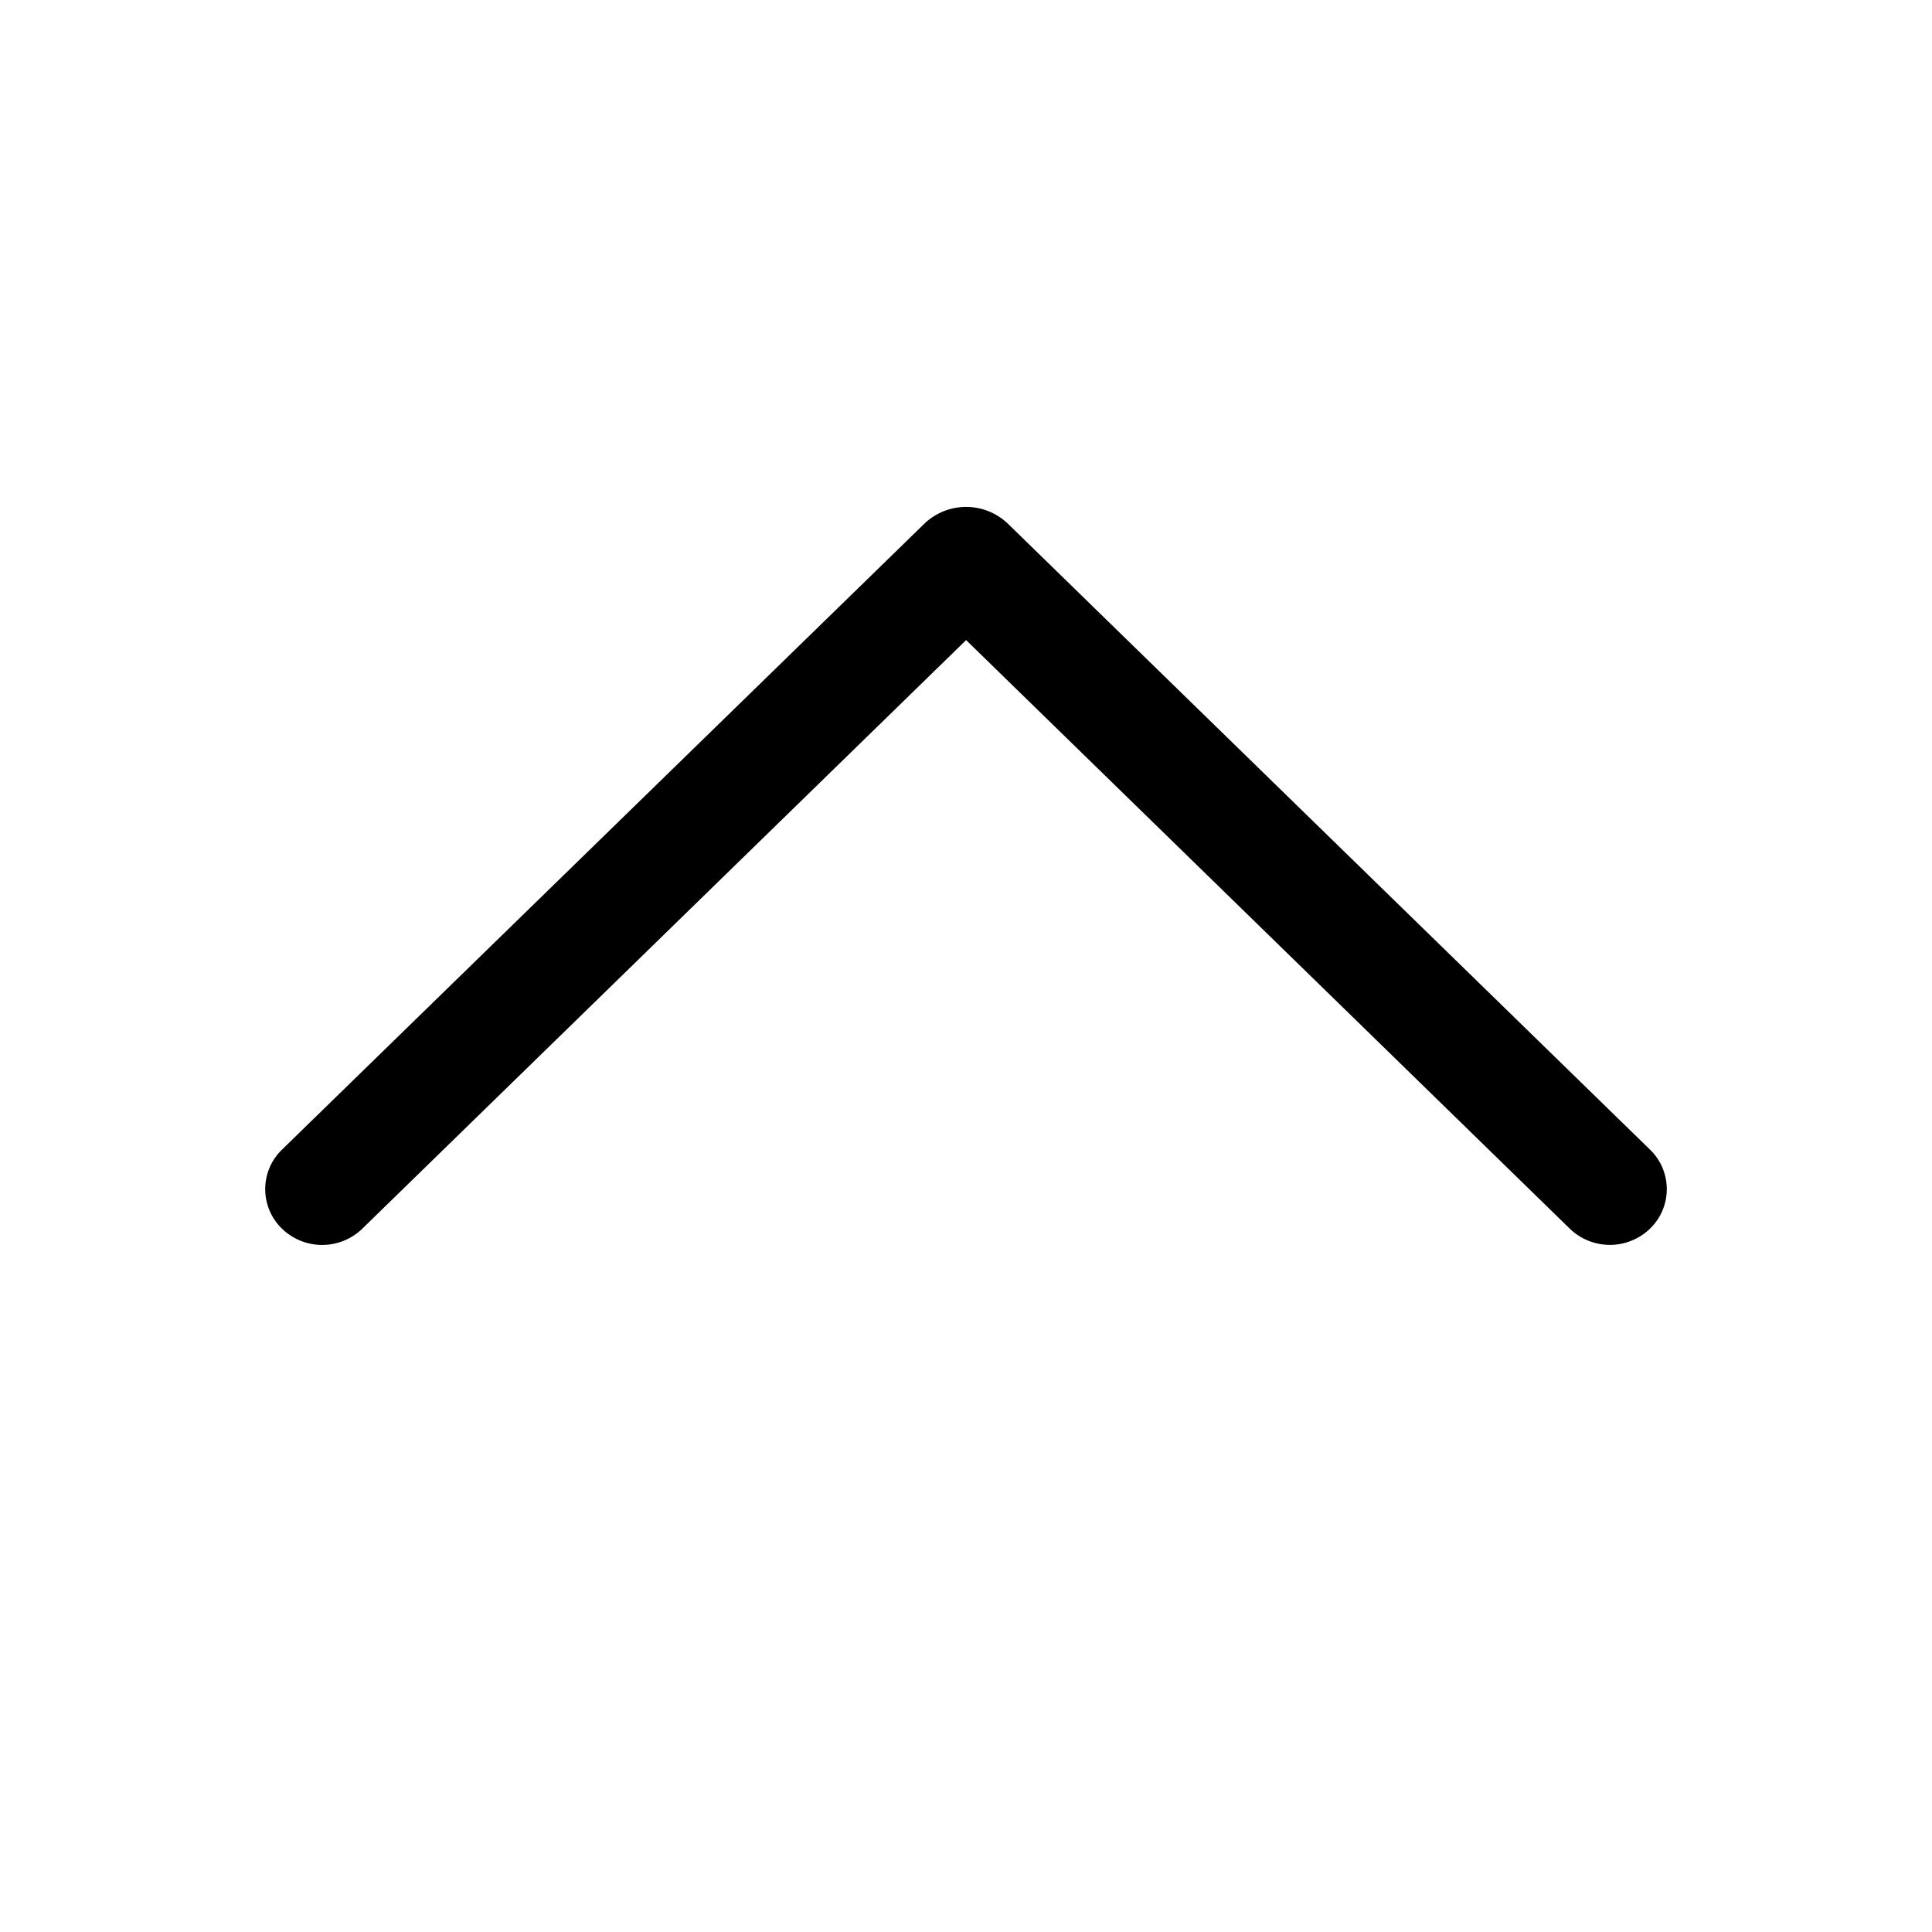 <svg xmlns="http://www.w3.org/2000/svg" width="1024" height="1024" viewBox="0 0 1024 1024"><path transform="rotate(90, 512, 512)" fill="currentColor" d="M609.408 149.376L277.76 489.6a32 32 0 0 0 0 44.672l331.648 340.352a29.12 29.12 0 0 0 41.728 0a30.59 30.59 0 0 0 0-42.752L339.264 511.936l311.872-319.872a30.59 30.59 0 0 0 0-42.688a29.12 29.12 0 0 0-41.728 0"/></svg>